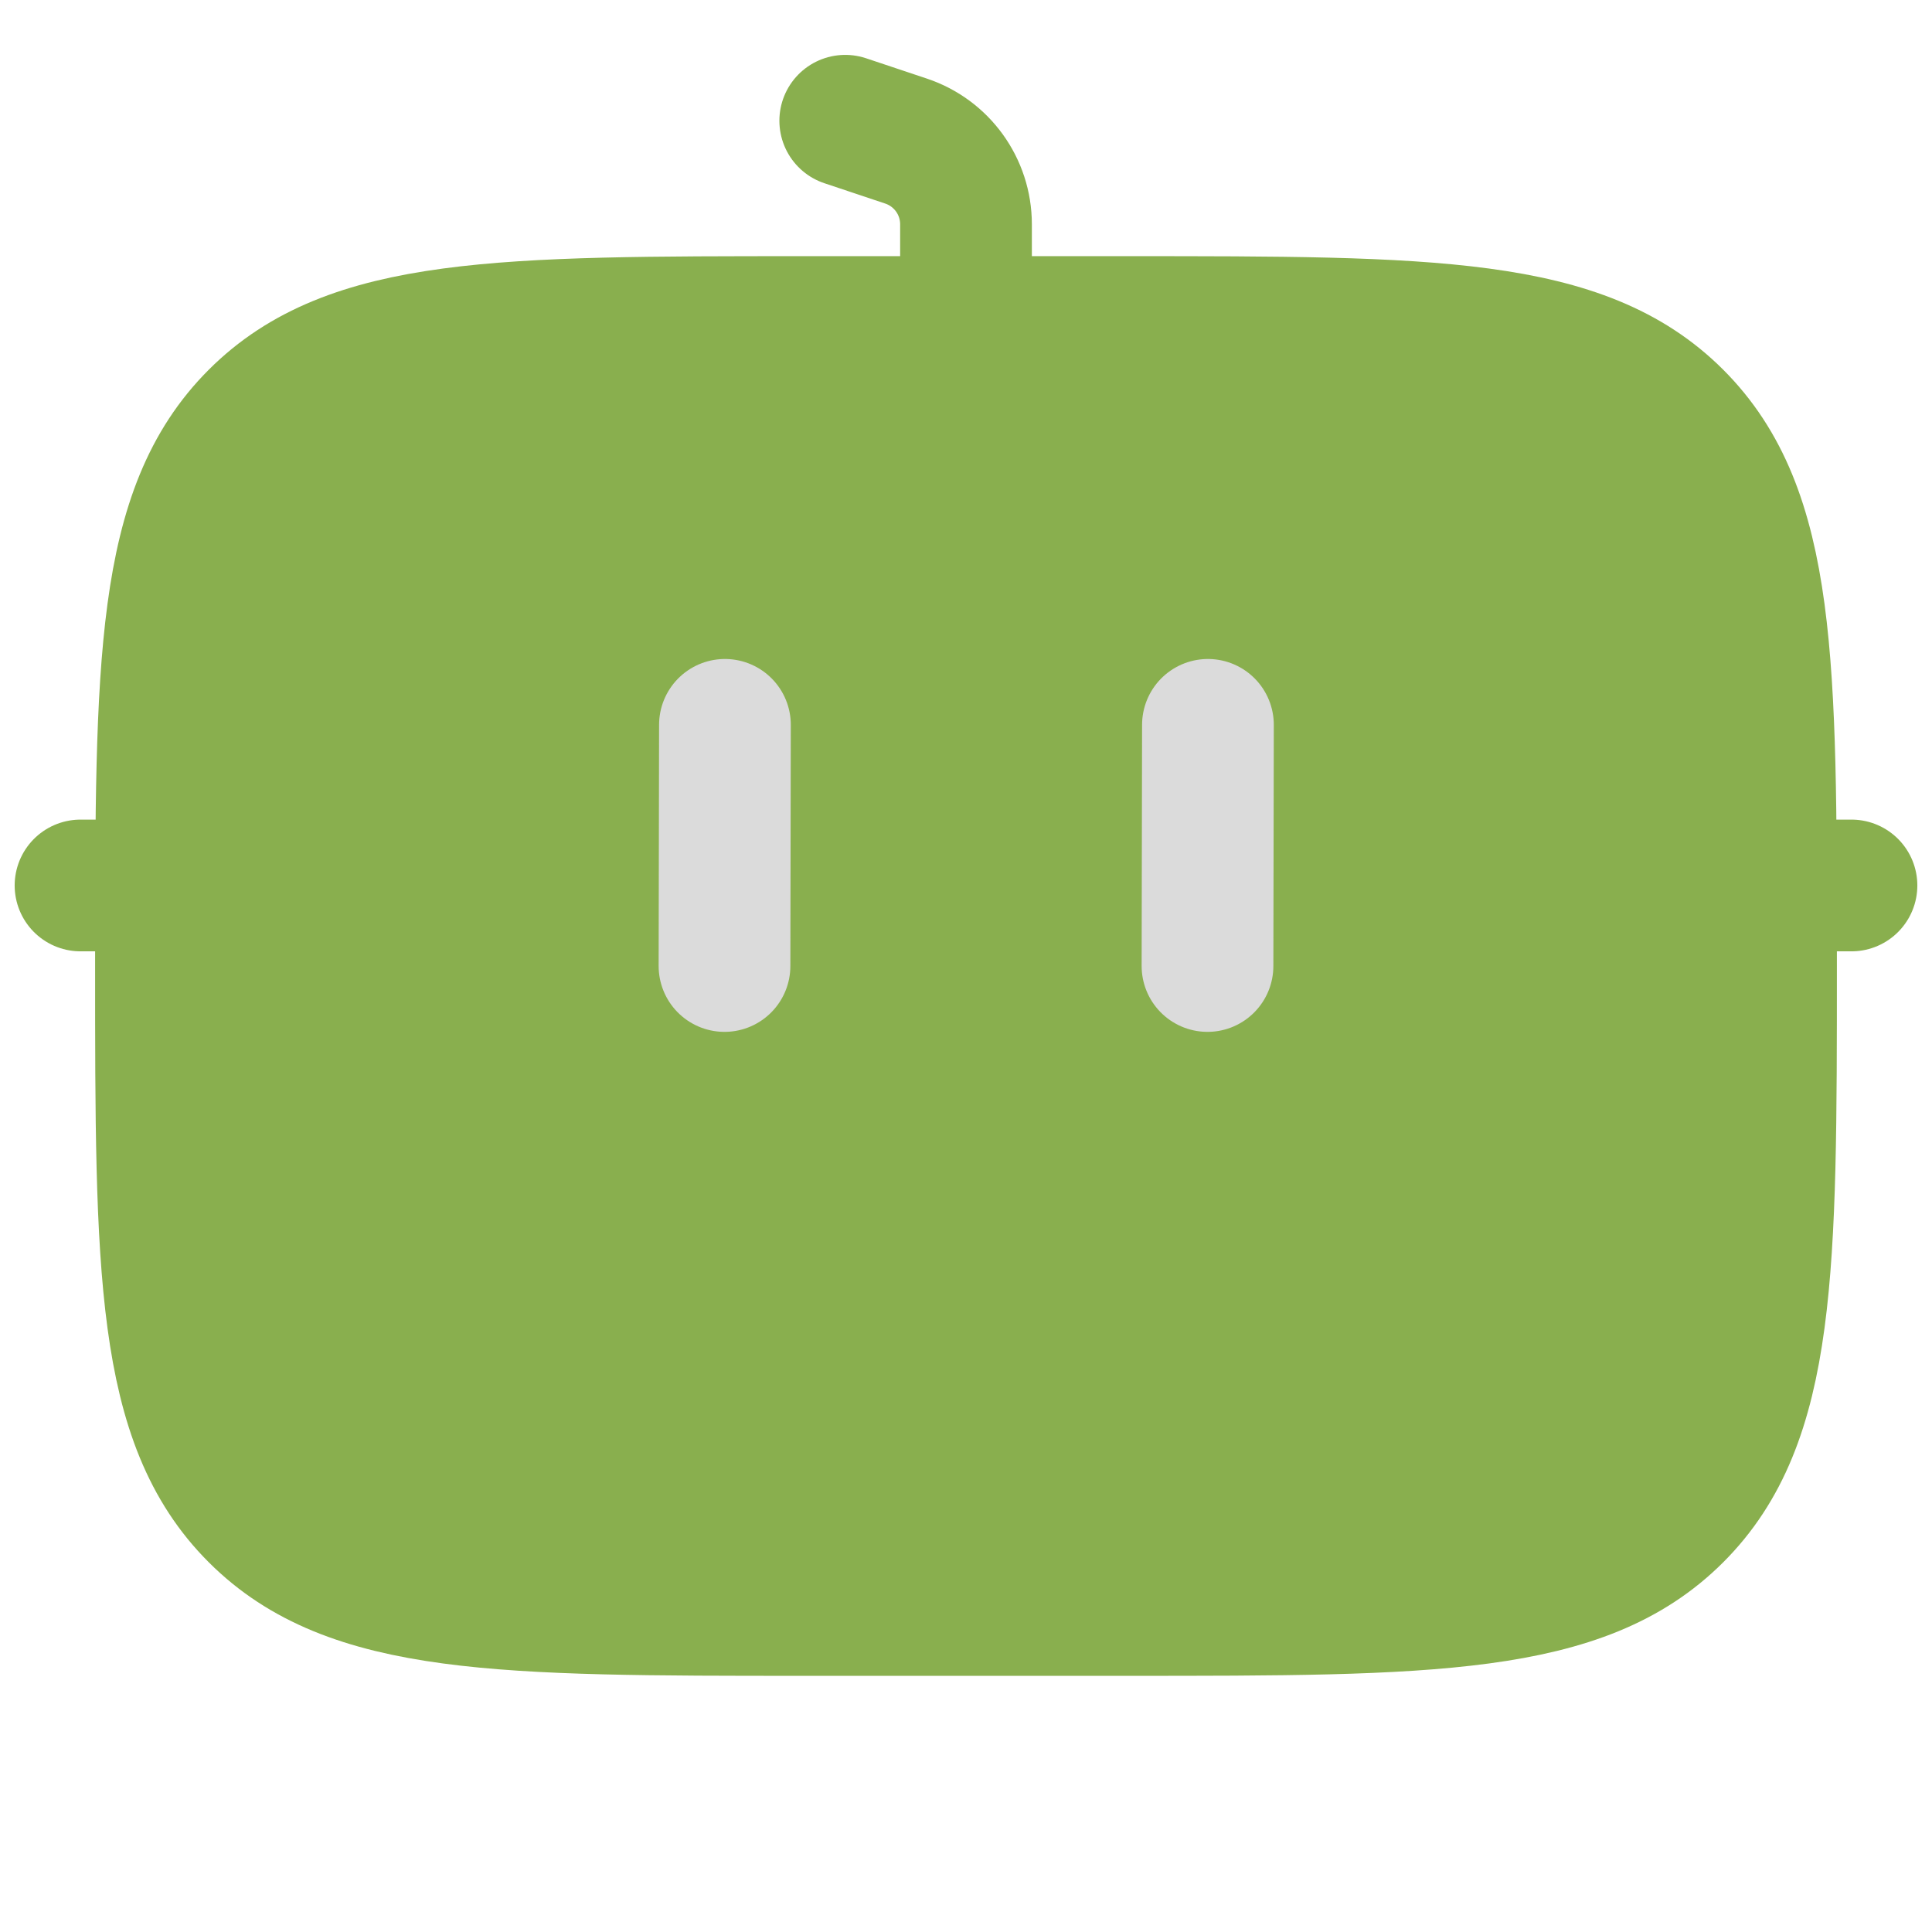 <svg width="22" height="22" viewBox="0 0 22 22" fill="none" xmlns="http://www.w3.org/2000/svg">
<path d="M9.167 18.333C5.71 18.333 3.981 18.333 2.907 17.259C1.833 16.186 1.833 14.457 1.833 11C1.833 7.543 1.833 5.815 2.907 4.741C3.981 3.667 5.71 3.667 9.167 3.667L12.833 3.667C16.29 3.667 18.019 3.667 19.093 4.741C20.167 5.815 20.167 7.543 20.167 11C20.167 14.457 20.167 16.186 19.093 17.259C18.019 18.333 16.29 18.333 12.833 18.333H9.167Z" fill="#89AF4E" stroke="#89AF4E" stroke-width="1.5"/>
<path d="M8.25 11L8.255 8.254" stroke="#DBDBDB" stroke-width="1.5" stroke-linecap="round"/>
<path d="M11 3.667L11 2.554C11 2.124 10.725 1.742 10.316 1.606L9.625 1.375" stroke="#89AF4E" stroke-width="1.5" stroke-linecap="round"/>
<path d="M0.917 10.083H1.833" stroke="#89AF4E" stroke-width="1.5" stroke-linecap="round"/>
<path d="M20.167 10.083H21.083" stroke="#89AF4E" stroke-width="1.5" stroke-linecap="round"/>
<path d="M13.75 11L13.755 8.254" stroke="#DBDBDB" stroke-width="1.5" stroke-linecap="round"/>
</svg>
